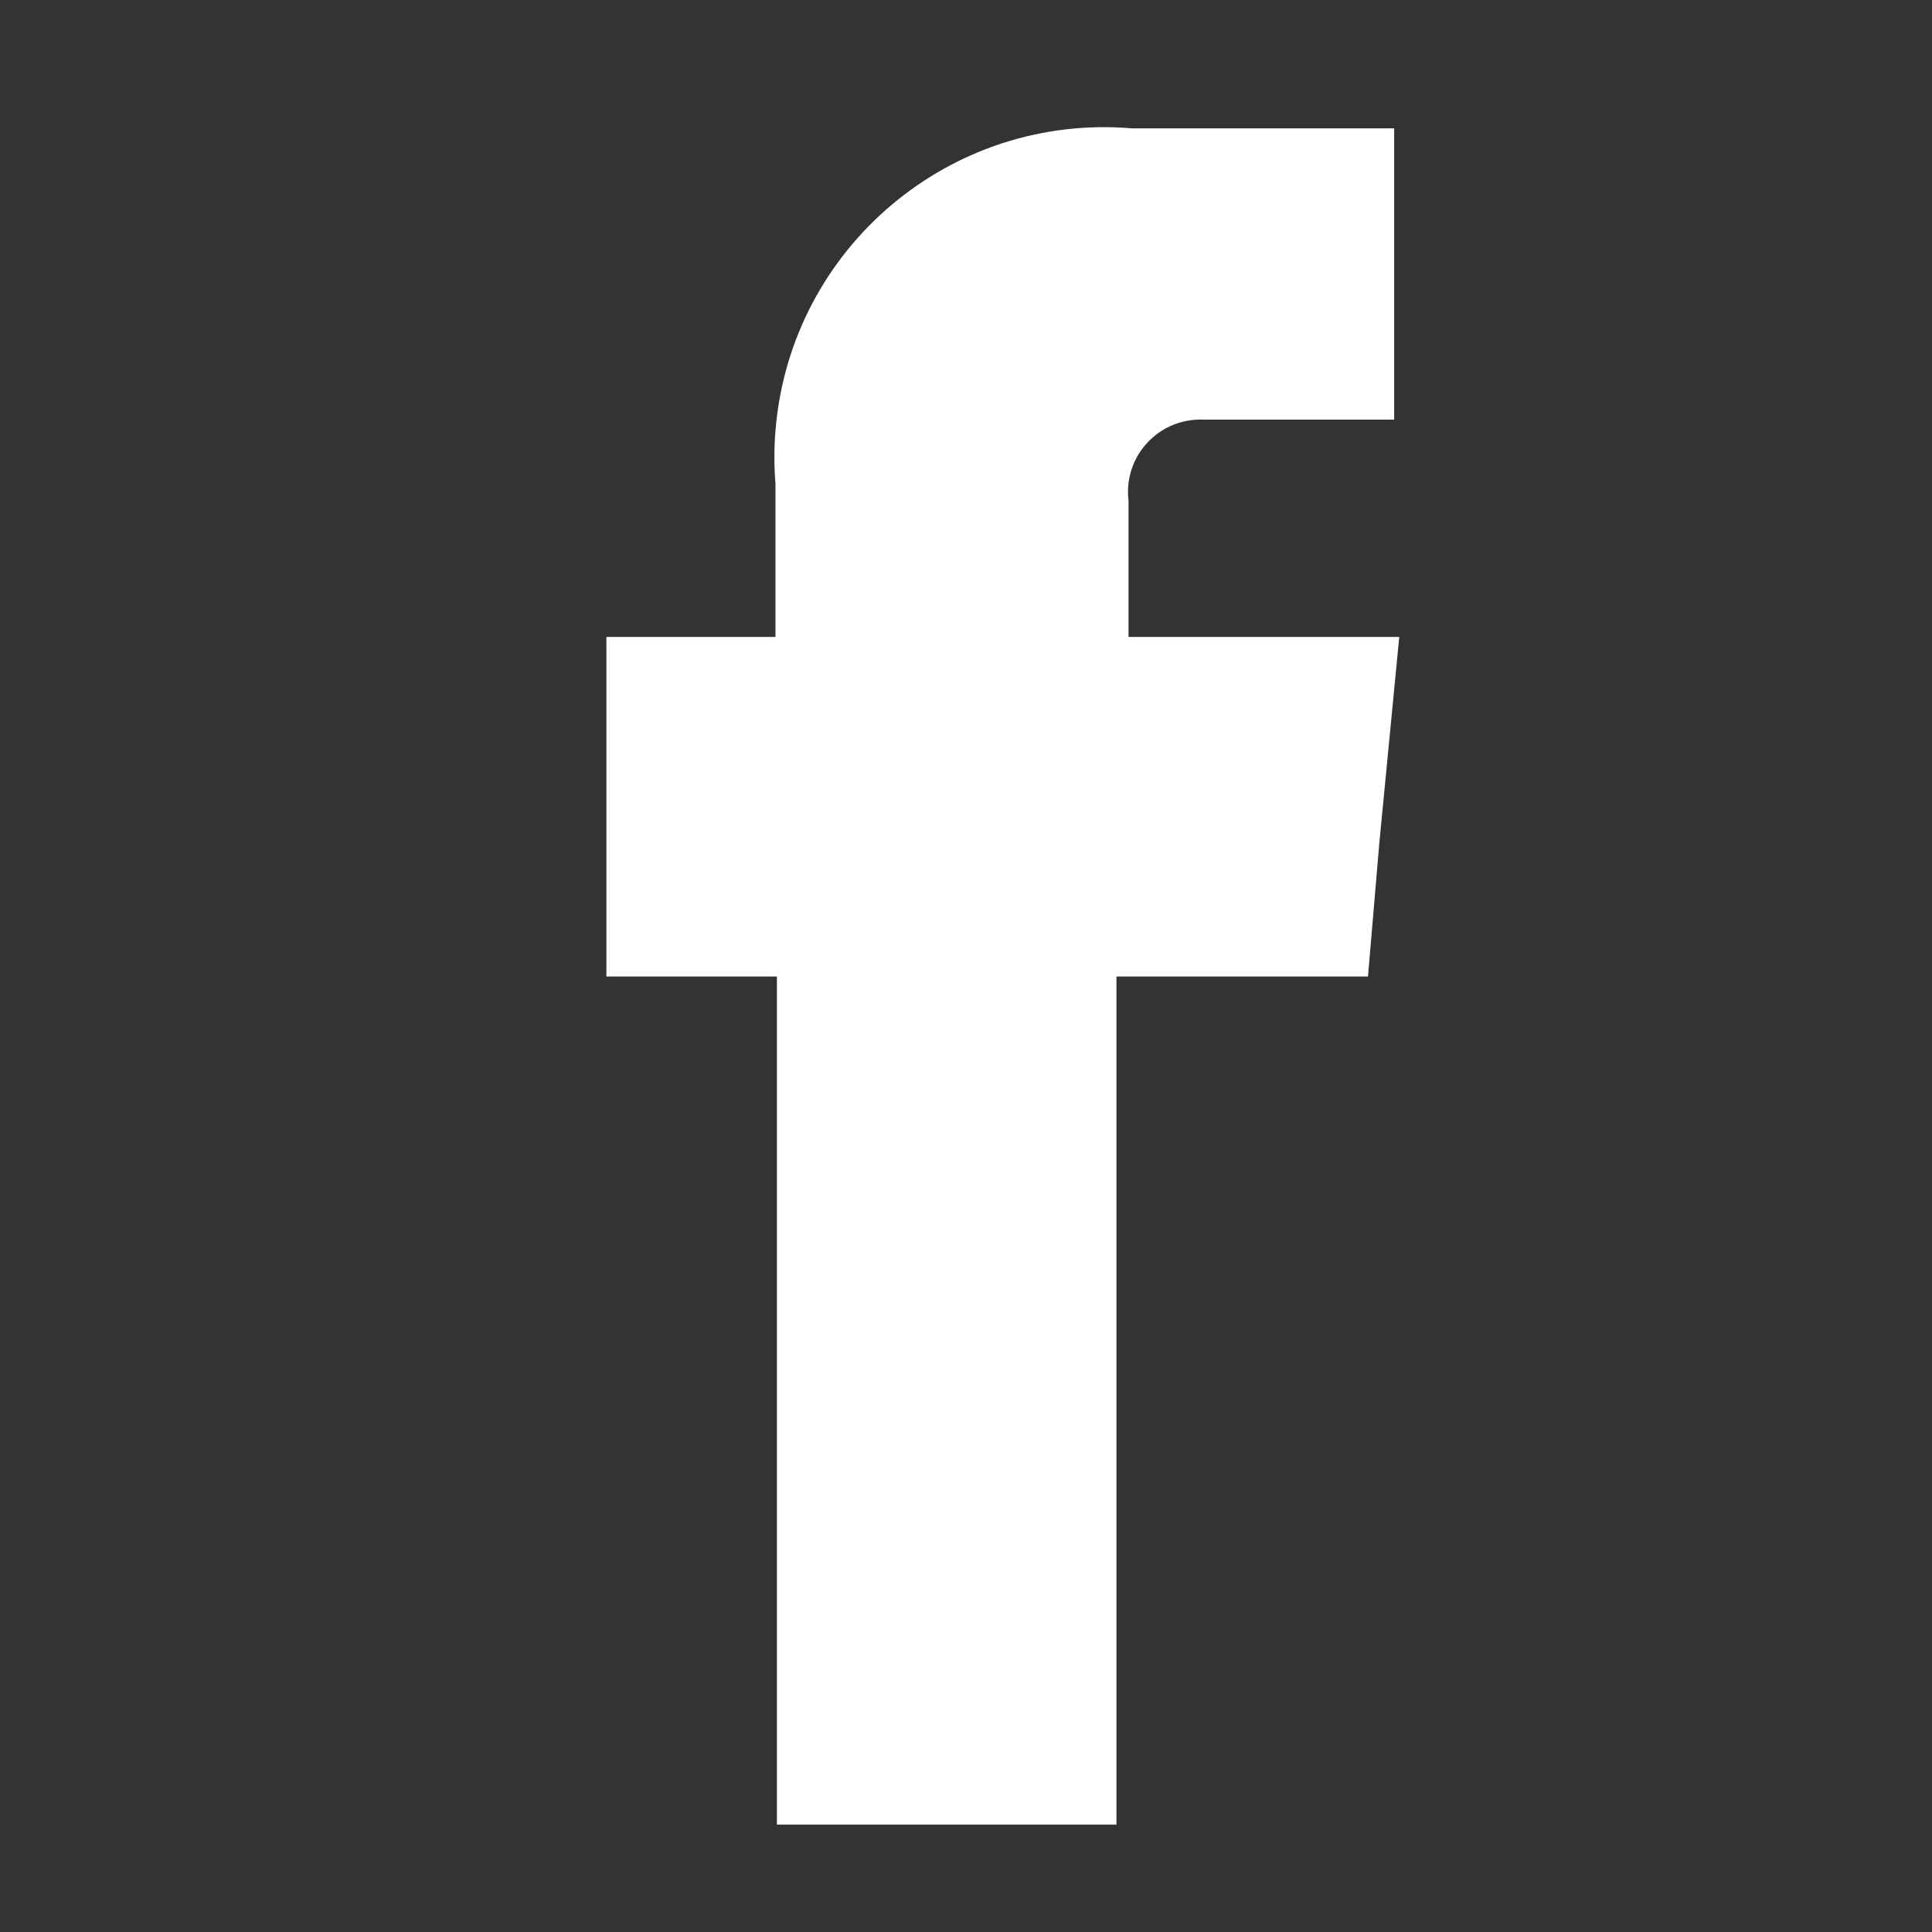<svg width="16" height="16" xmlns="http://www.w3.org/2000/svg">
 <rect width="100%" height="100%" fill="#333333" stroke="none"/>
 <g>
  <title>background</title>
  <rect x="-1" y="-1" width="3" height="3" id="canvas_background" fill="none"/>
 </g>

 <g>
  <title>Layer 1</title>
  <g id="Grupo_40160" fill="#707070" stroke="#FFFFFF" stroke-width="0">
   <rect x="0.062" y="-0.062" width="16" height="16" id="Rectángulo_5885" stroke="#FFFFFF" stroke-width="0" fill="none"/>
   <path d="m9.346,5.275l0,-1.129c-0.04,-0.329 0.195,-0.628 0.524,-0.667c0.033,-0.004 0.067,-0.006 0.1,-0.004l1.576,0l0,-2.412l-2.171,0c-1.504,-0.127 -2.825,0.989 -2.952,2.493c-0.013,0.149 -0.013,0.299 -0.001,0.448l0,1.271l-1.4,0l0,2.812l1.412,0l0,7.024l2.812,0l0,-7.024l2.083,0l0.094,-1.106l0.165,-1.706l-2.242,0z" id="Trazado_42789" stroke="#FFFFFF" stroke-width="0" fill="#ffffff" fill-rule="evenodd"/>
  </g>
 </g>
</svg>